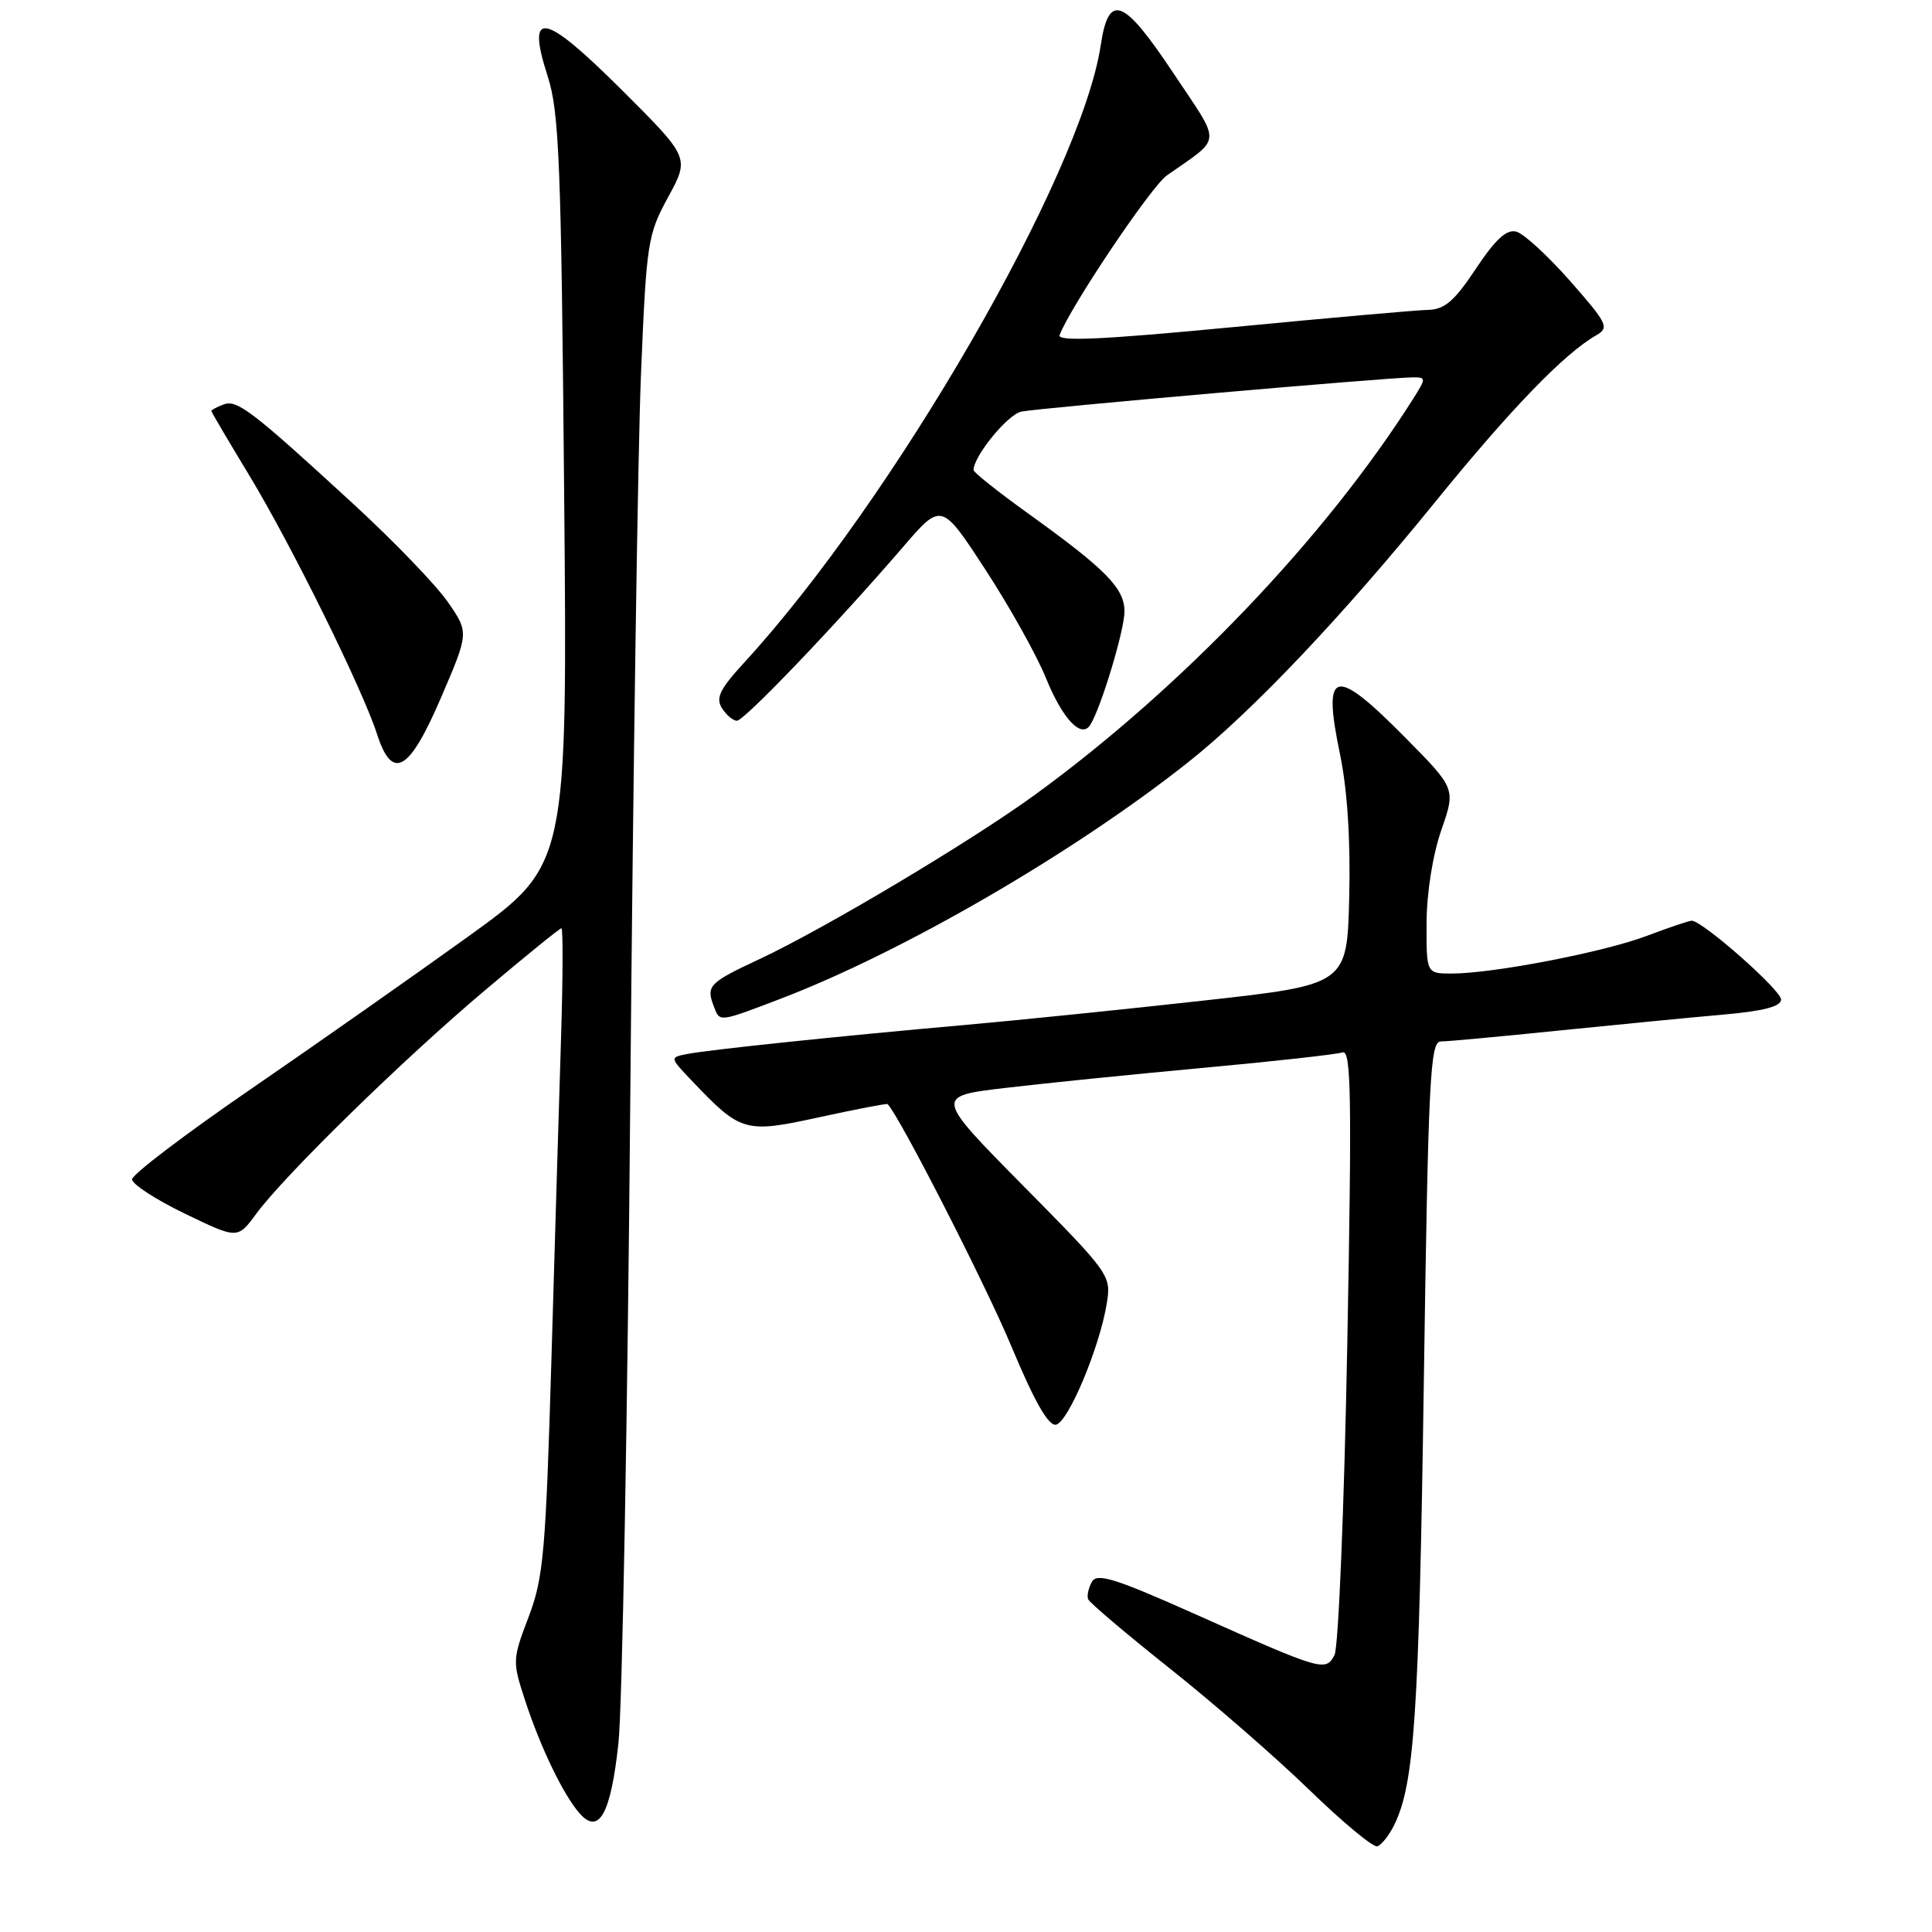 <?xml version="1.0" encoding="UTF-8" standalone="no"?>
<!DOCTYPE svg PUBLIC "-//W3C//DTD SVG 1.1//EN" "http://www.w3.org/Graphics/SVG/1.1/DTD/svg11.dtd" >
<svg xmlns="http://www.w3.org/2000/svg" xmlns:xlink="http://www.w3.org/1999/xlink" version="1.1" viewBox="0 0 256 256">
 <g >
 <path fill="currentColor"
d=" M 184.76 241.78 C 187.41 236.33 188.02 227.32 188.66 183.38 C 189.25 142.88 189.50 138.00 190.91 138.00 C 191.79 138.00 198.80 137.35 206.50 136.56 C 214.20 135.78 223.99 134.82 228.25 134.45 C 233.68 133.97 236.00 133.37 236.00 132.44 C 236.00 131.19 225.58 122.00 224.16 122.00 C 223.80 122.00 221.14 122.90 218.26 123.99 C 212.60 126.15 197.83 129.00 192.37 129.00 C 189.00 129.00 189.00 129.00 189.03 122.25 C 189.05 118.26 189.85 113.25 190.98 110.00 C 192.89 104.50 192.89 104.50 186.22 97.75 C 176.76 88.18 175.19 88.58 177.56 99.95 C 178.53 104.63 178.96 111.26 178.78 118.82 C 178.50 130.47 178.50 130.47 159.50 132.58 C 149.05 133.74 134.88 135.19 128.00 135.80 C 111.49 137.26 94.08 139.08 91.11 139.65 C 88.73 140.11 88.73 140.11 91.61 143.14 C 98.19 150.06 98.67 150.20 108.60 148.03 C 113.46 146.97 117.52 146.19 117.62 146.30 C 119.28 148.07 130.62 170.27 133.98 178.32 C 137.06 185.70 138.92 188.97 139.92 188.78 C 141.55 188.46 145.71 178.54 146.65 172.73 C 147.26 169.00 147.11 168.80 135.57 157.11 C 123.87 145.26 123.87 145.26 133.18 144.16 C 138.31 143.55 150.15 142.35 159.50 141.49 C 168.85 140.63 177.12 139.71 177.88 139.45 C 179.04 139.04 179.14 145.09 178.52 178.23 C 178.11 199.83 177.35 218.31 176.83 219.30 C 175.65 221.53 175.20 221.40 158.50 213.94 C 147.75 209.14 145.36 208.39 144.68 209.60 C 144.23 210.41 144.00 211.45 144.18 211.90 C 144.36 212.36 149.22 216.48 154.98 221.06 C 160.75 225.64 169.07 232.88 173.48 237.16 C 177.89 241.44 181.95 244.81 182.50 244.65 C 183.05 244.48 184.07 243.19 184.76 241.78 Z  M 81.95 230.94 C 82.45 226.30 83.16 187.62 83.52 145.00 C 83.89 102.38 84.52 59.36 84.94 49.42 C 85.66 32.14 85.81 31.11 88.53 26.12 C 91.38 20.89 91.38 20.89 82.44 11.97 C 72.01 1.57 69.68 1.13 72.57 10.11 C 74.10 14.84 74.36 21.57 74.75 65.06 C 75.20 114.61 75.20 114.61 62.09 124.06 C 54.88 129.25 41.90 138.36 33.24 144.31 C 24.58 150.25 17.50 155.63 17.50 156.27 C 17.50 156.91 20.65 158.96 24.49 160.81 C 31.48 164.19 31.48 164.19 33.94 160.85 C 37.74 155.69 53.42 140.36 64.25 131.23 C 69.61 126.70 74.17 123.00 74.39 123.00 C 74.61 123.00 74.59 129.41 74.35 137.25 C 74.10 145.09 73.53 164.32 73.07 180.00 C 72.31 205.72 72.02 209.06 70.04 214.26 C 67.90 219.88 67.89 220.16 69.56 225.26 C 71.61 231.54 74.65 237.84 76.80 240.28 C 79.37 243.20 80.94 240.35 81.95 230.94 Z  M 103.46 132.33 C 119.69 126.12 142.37 112.96 157.50 100.95 C 165.92 94.27 177.83 81.72 190.18 66.50 C 200.17 54.20 207.27 46.85 211.52 44.42 C 213.27 43.42 213.00 42.87 208.05 37.24 C 205.10 33.89 201.89 30.94 200.91 30.69 C 199.63 30.35 198.15 31.71 195.56 35.61 C 192.72 39.89 191.42 41.01 189.24 41.06 C 187.73 41.09 176.02 42.13 163.22 43.36 C 146.08 45.00 140.06 45.28 140.40 44.40 C 141.87 40.58 152.52 24.72 154.61 23.25 C 162.02 18.03 161.93 19.38 155.45 9.65 C 148.84 -0.29 146.90 -1.02 145.85 6.01 C 143.26 23.19 118.36 66.29 98.58 87.83 C 95.39 91.30 94.81 92.48 95.66 93.83 C 96.24 94.75 97.14 95.50 97.65 95.50 C 98.62 95.50 110.83 82.73 119.63 72.51 C 124.75 66.55 124.75 66.55 130.57 75.48 C 133.77 80.38 137.38 86.85 138.60 89.86 C 140.82 95.32 143.31 97.93 144.48 96.03 C 145.92 93.71 149.00 83.47 149.00 81.03 C 149.00 77.94 146.56 75.46 136.25 68.05 C 132.26 65.18 129.00 62.59 129.00 62.29 C 129.00 60.45 133.52 54.92 135.33 54.54 C 137.60 54.07 184.18 49.99 187.27 50.00 C 188.96 50.00 188.96 50.13 187.31 52.75 C 175.65 71.20 156.62 91.13 137.14 105.31 C 128.69 111.46 109.28 123.04 100.65 127.08 C 93.89 130.24 93.53 130.62 94.61 133.42 C 95.39 135.45 95.23 135.47 103.46 132.33 Z  M 58.45 92.41 C 62.14 83.82 62.14 83.82 59.34 79.77 C 57.80 77.54 52.25 71.78 47.02 66.96 C 33.35 54.39 31.41 52.90 29.60 53.60 C 28.72 53.94 28.00 54.32 28.00 54.45 C 28.00 54.58 30.29 58.47 33.09 63.09 C 38.64 72.28 48.03 91.30 49.95 97.25 C 51.98 103.55 54.22 102.27 58.45 92.41 Z "/>
</g>
</svg>